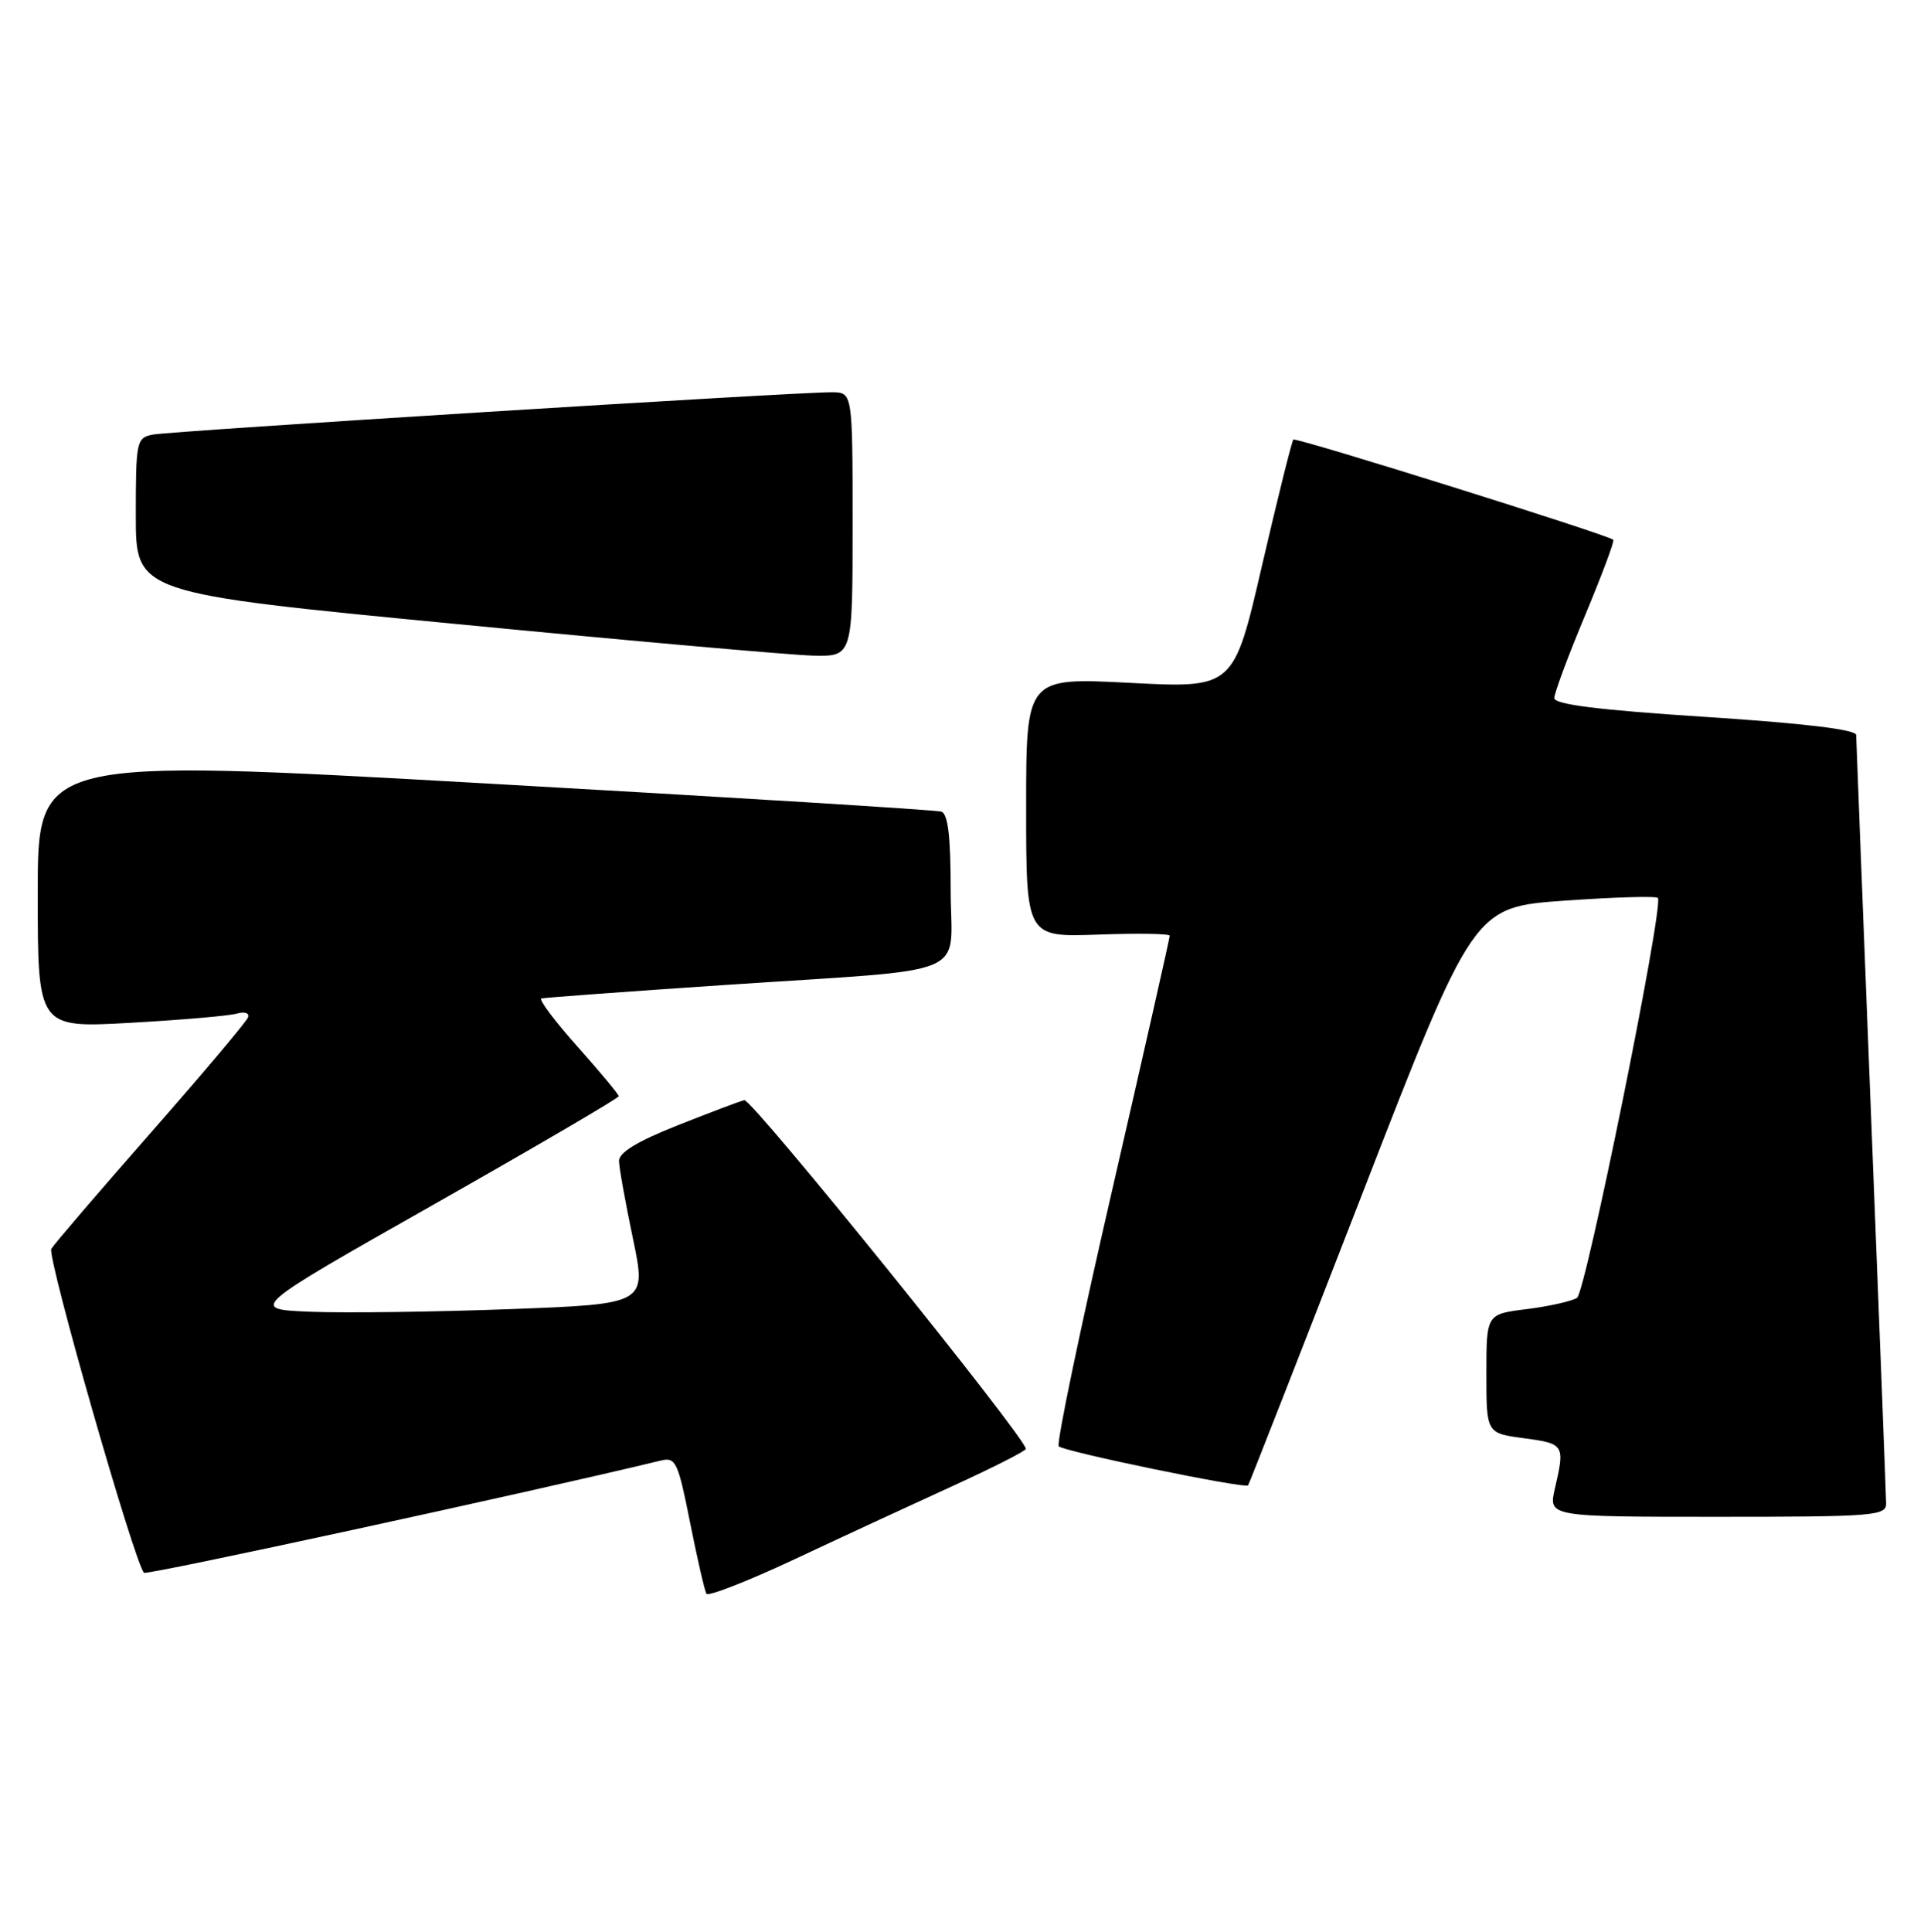 <?xml version="1.0" encoding="UTF-8" standalone="no"?>
<!DOCTYPE svg PUBLIC "-//W3C//DTD SVG 1.1//EN" "http://www.w3.org/Graphics/SVG/1.1/DTD/svg11.dtd" >
<svg xmlns="http://www.w3.org/2000/svg" xmlns:xlink="http://www.w3.org/1999/xlink" version="1.1" viewBox="0 0 255 256">
 <g >
 <path fill="currentColor"
d=" M 126.22 196.94 C 131.56 194.50 135.95 192.28 135.96 192.00 C 136.02 190.61 99.63 145.54 98.65 145.79 C 98.02 145.94 94.01 147.46 89.75 149.15 C 84.43 151.26 82.01 152.74 82.04 153.86 C 82.06 154.76 82.89 159.39 83.89 164.15 C 85.70 172.80 85.70 172.80 67.60 173.48 C 57.64 173.85 45.78 174.01 41.24 173.83 C 32.98 173.50 32.98 173.50 57.49 159.61 C 70.97 151.97 82.00 145.52 82.00 145.27 C 82.00 145.02 79.53 142.05 76.51 138.66 C 73.49 135.27 71.35 132.41 71.76 132.31 C 72.17 132.20 83.07 131.40 96.00 130.53 C 129.60 128.27 126.00 129.79 126.00 117.92 C 126.00 110.81 125.64 107.82 124.75 107.55 C 124.06 107.33 96.84 105.65 64.25 103.81 C 5.00 100.47 5.00 100.47 5.00 118.35 C 5.00 136.22 5.00 136.22 17.25 135.54 C 23.99 135.16 30.34 134.62 31.37 134.32 C 32.42 134.02 33.08 134.24 32.87 134.82 C 32.67 135.38 26.88 142.26 20.00 150.09 C 13.12 157.92 7.18 164.85 6.80 165.49 C 6.19 166.50 17.83 207.16 19.09 208.42 C 19.44 208.77 70.17 197.76 87.62 193.54 C 89.56 193.07 89.87 193.75 91.46 201.76 C 92.42 206.57 93.39 210.81 93.63 211.20 C 93.86 211.58 99.11 209.53 105.28 206.64 C 111.45 203.74 120.87 199.38 126.22 196.94 Z  M 249.98 199.25 C 249.97 198.29 249.08 175.23 247.99 148.00 C 246.91 120.77 246.02 98.00 246.01 97.40 C 246.00 96.68 239.10 95.85 226.00 95.00 C 211.89 94.09 206.00 93.35 206.00 92.51 C 206.00 91.85 207.83 86.93 210.07 81.57 C 212.31 76.20 214.00 71.69 213.82 71.53 C 213.03 70.84 171.75 57.91 171.42 58.25 C 171.21 58.46 169.35 65.96 167.27 74.91 C 163.51 91.20 163.51 91.20 149.75 90.49 C 136.00 89.78 136.00 89.78 136.00 106.98 C 136.00 124.19 136.00 124.19 145.50 123.85 C 150.73 123.66 155.01 123.72 155.03 124.00 C 155.04 124.28 151.60 139.47 147.39 157.77 C 143.17 176.08 139.99 191.32 140.32 191.66 C 141.03 192.37 165.05 197.32 165.42 196.83 C 165.56 196.65 172.34 179.33 180.49 158.35 C 195.30 120.20 195.30 120.20 207.40 119.35 C 214.05 118.88 219.61 118.72 219.74 119.00 C 220.45 120.47 210.15 171.29 209.01 171.99 C 208.29 172.44 205.29 173.11 202.35 173.48 C 197.00 174.14 197.00 174.14 197.00 182.04 C 197.00 189.93 197.00 189.93 202.00 190.59 C 207.32 191.30 207.43 191.46 206.08 197.25 C 205.21 201.00 205.21 201.00 227.61 201.00 C 248.27 201.00 250.00 200.87 249.98 199.25 Z  M 113.00 69.50 C 113.00 52.00 113.00 52.00 110.25 51.98 C 105.49 51.95 22.61 57.12 20.25 57.59 C 18.09 58.02 18.00 58.46 18.00 68.31 C 18.00 78.59 18.00 78.59 60.25 82.67 C 83.49 84.92 104.86 86.81 107.75 86.88 C 113.00 87.00 113.00 87.00 113.00 69.50 Z "/>
</g>
</svg>